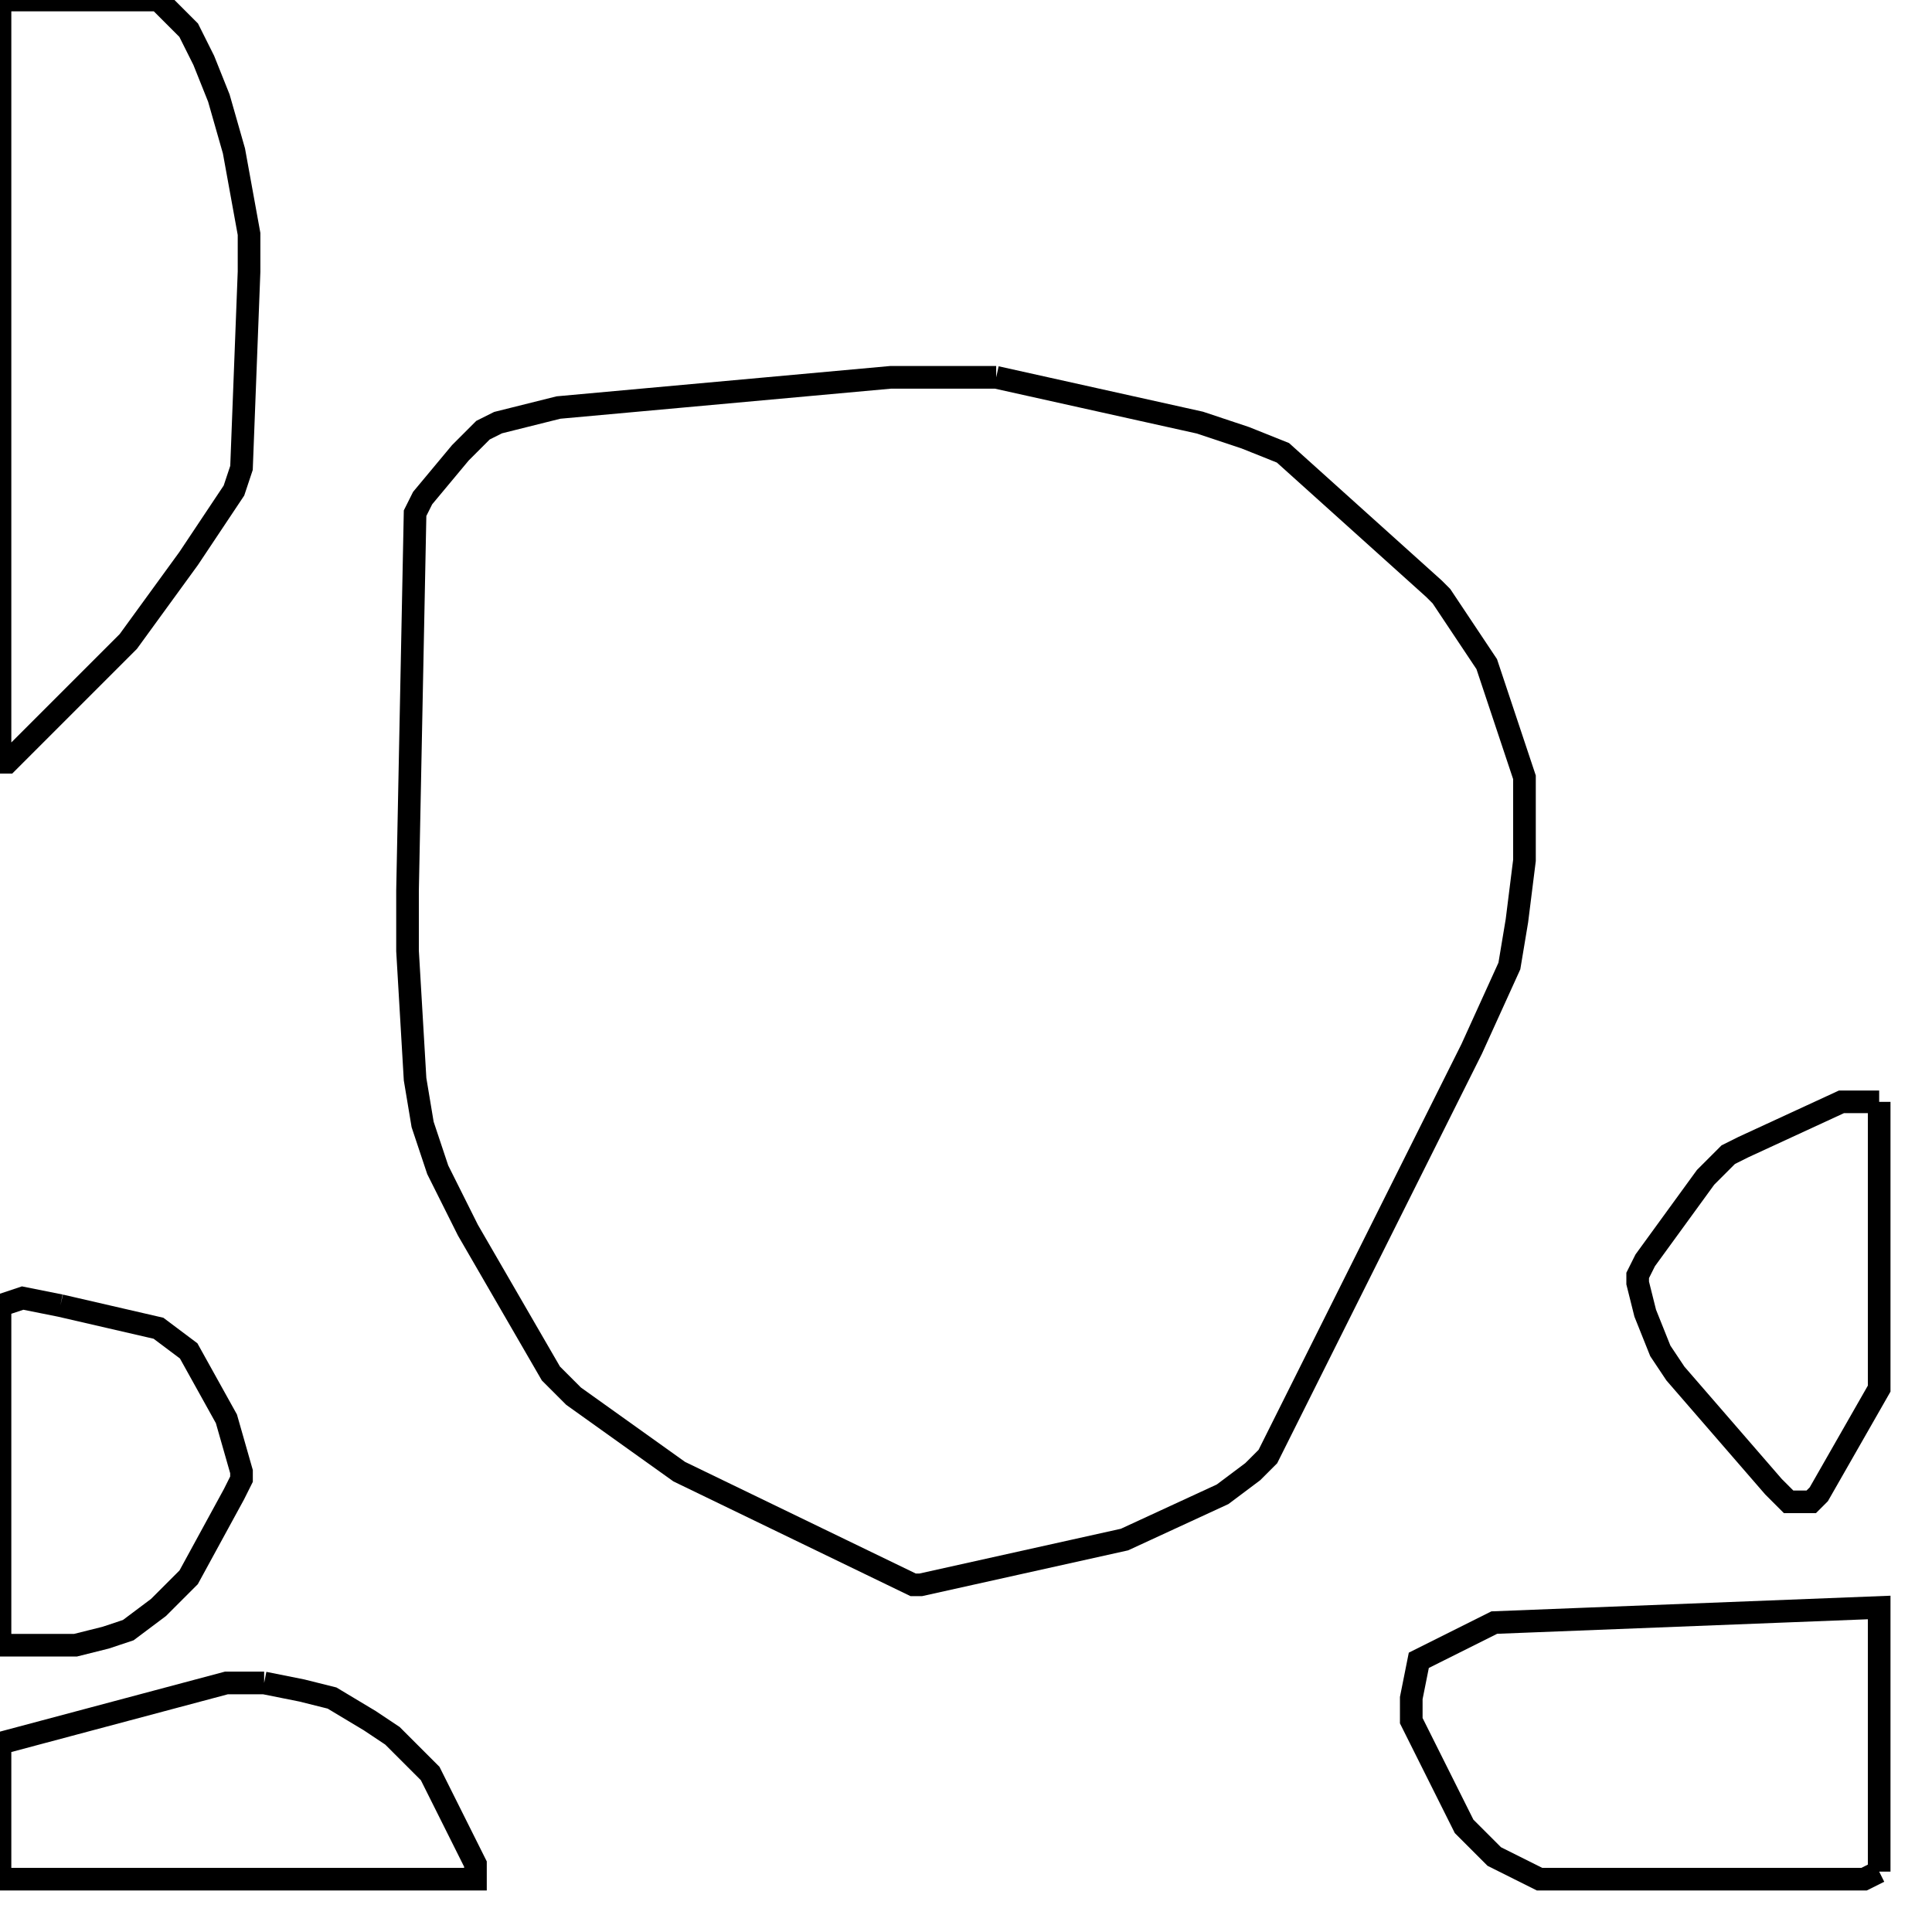 <svg width="256" height="256" xmlns="http://www.w3.org/2000/svg" fill-opacity="0" stroke="black" stroke-width="3" ><path d="M132 50 159 56 165 58 170 60 190 78 191 79 197 88 202 103 202 114 201 122 200 128 195 139 168 193 166 195 162 198 149 204 122 210 121 210 90 195 76 185 73 182 62 163 58 155 56 149 55 143 54 126 54 118 55 68 56 66 61 60 64 57 66 56 74 54 118 50 132 50 "/><path d="M21 0 25 4 27 8 29 13 31 20 33 31 33 36 32 62 31 65 25 74 17 85 1 101 0 101 0 0 21 0 "/><path d="M35 223 40 224 44 225 49 228 52 230 57 235 63 247 63 249 0 249 0 231 30 223 35 223 "/><path d="M249 248 247 249 204 249 198 246 194 242 187 228 187 225 188 220 198 215 249 213 249 248 "/><path d="M8 173 21 176 25 179 30 188 32 195 32 196 31 198 25 209 21 213 17 216 14 217 10 218 0 218 0 173 3 172 8 173 "/><path d="M249 146 249 184 241 198 240 199 237 199 235 197 222 182 220 179 218 174 217 170 217 169 218 167 226 156 229 153 231 152 244 146 249 146 "/></svg>